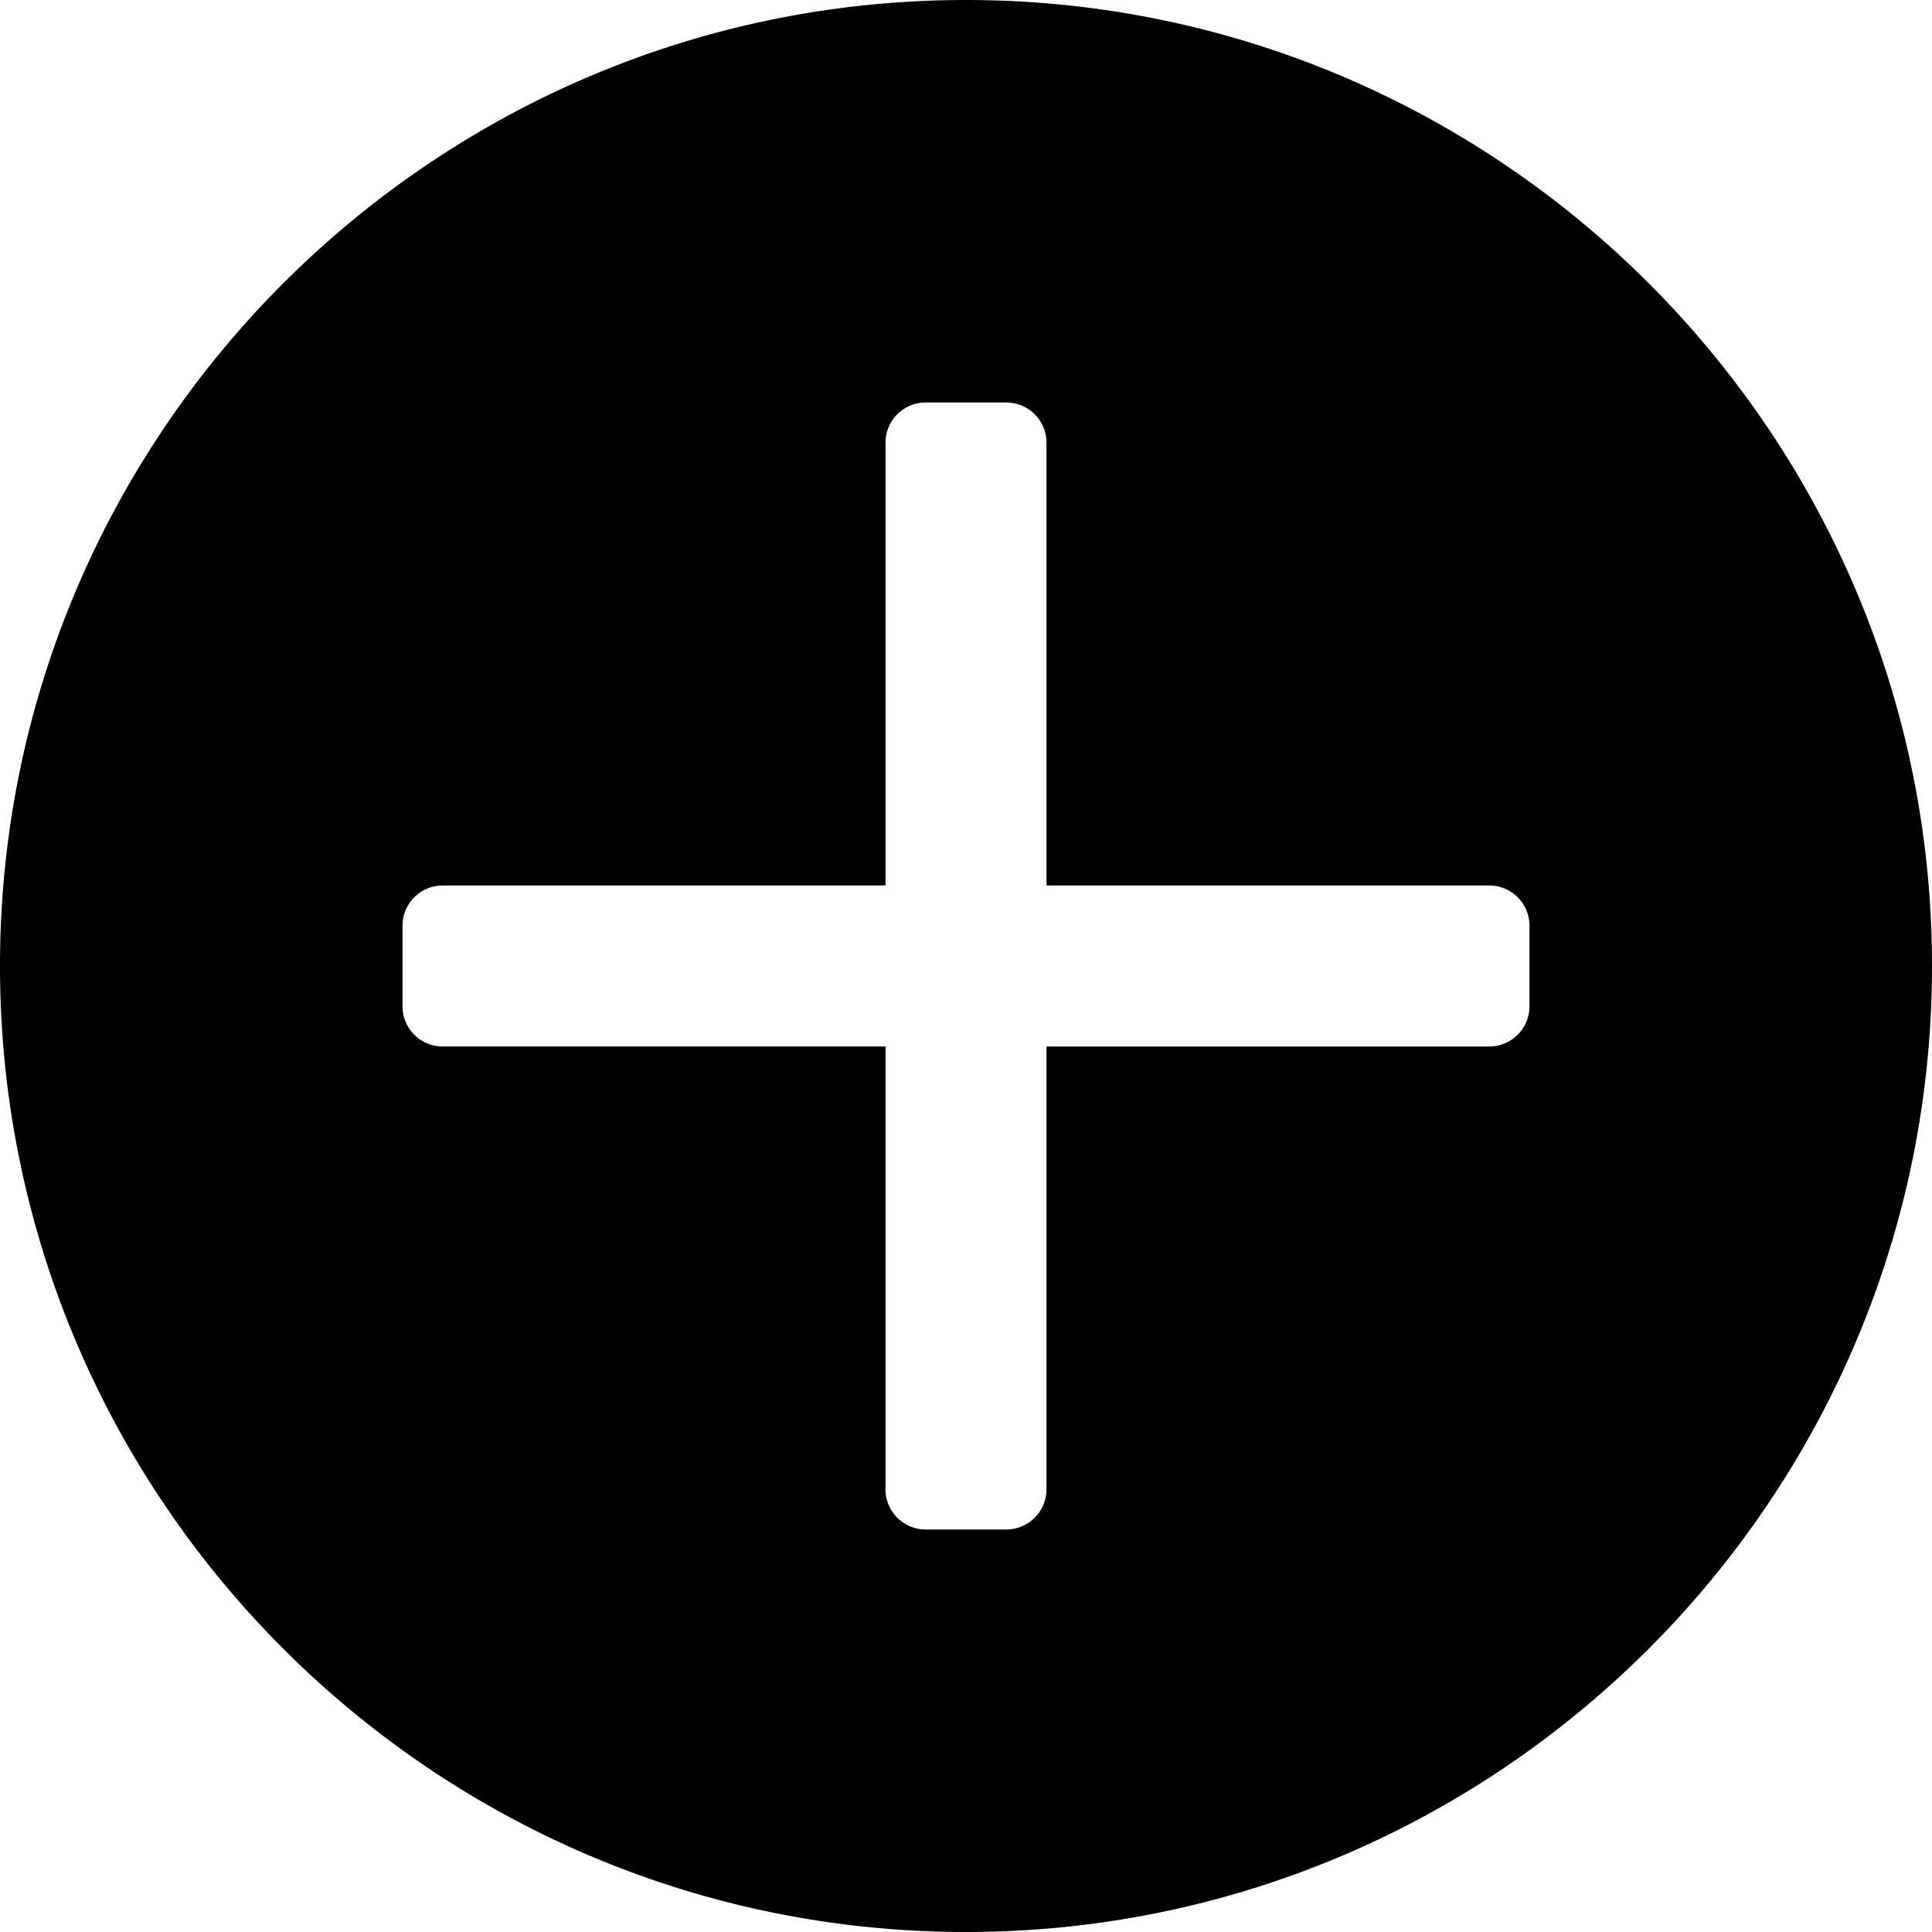 <svg xmlns="http://www.w3.org/2000/svg" viewBox="0 0 512 512"><path d="M256 0C114.844 0 0 114.844 0 256s114.844 256 256 256 256-114.844 256-256S397.156 0 256 0zm149.333 266.667a10.66 10.66 0 0 1-10.667 10.667H277.333v117.333a10.66 10.66 0 0 1-10.667 10.667h-21.333a10.66 10.66 0 0 1-10.667-10.667V277.333H117.333a10.66 10.66 0 0 1-10.667-10.667v-21.333a10.66 10.66 0 0 1 10.667-10.667h117.333V117.333a10.66 10.66 0 0 1 10.667-10.667h21.333a10.66 10.66 0 0 1 10.667 10.667v117.333h117.333a10.66 10.66 0 0 1 10.667 10.667v21.334z"/></svg>